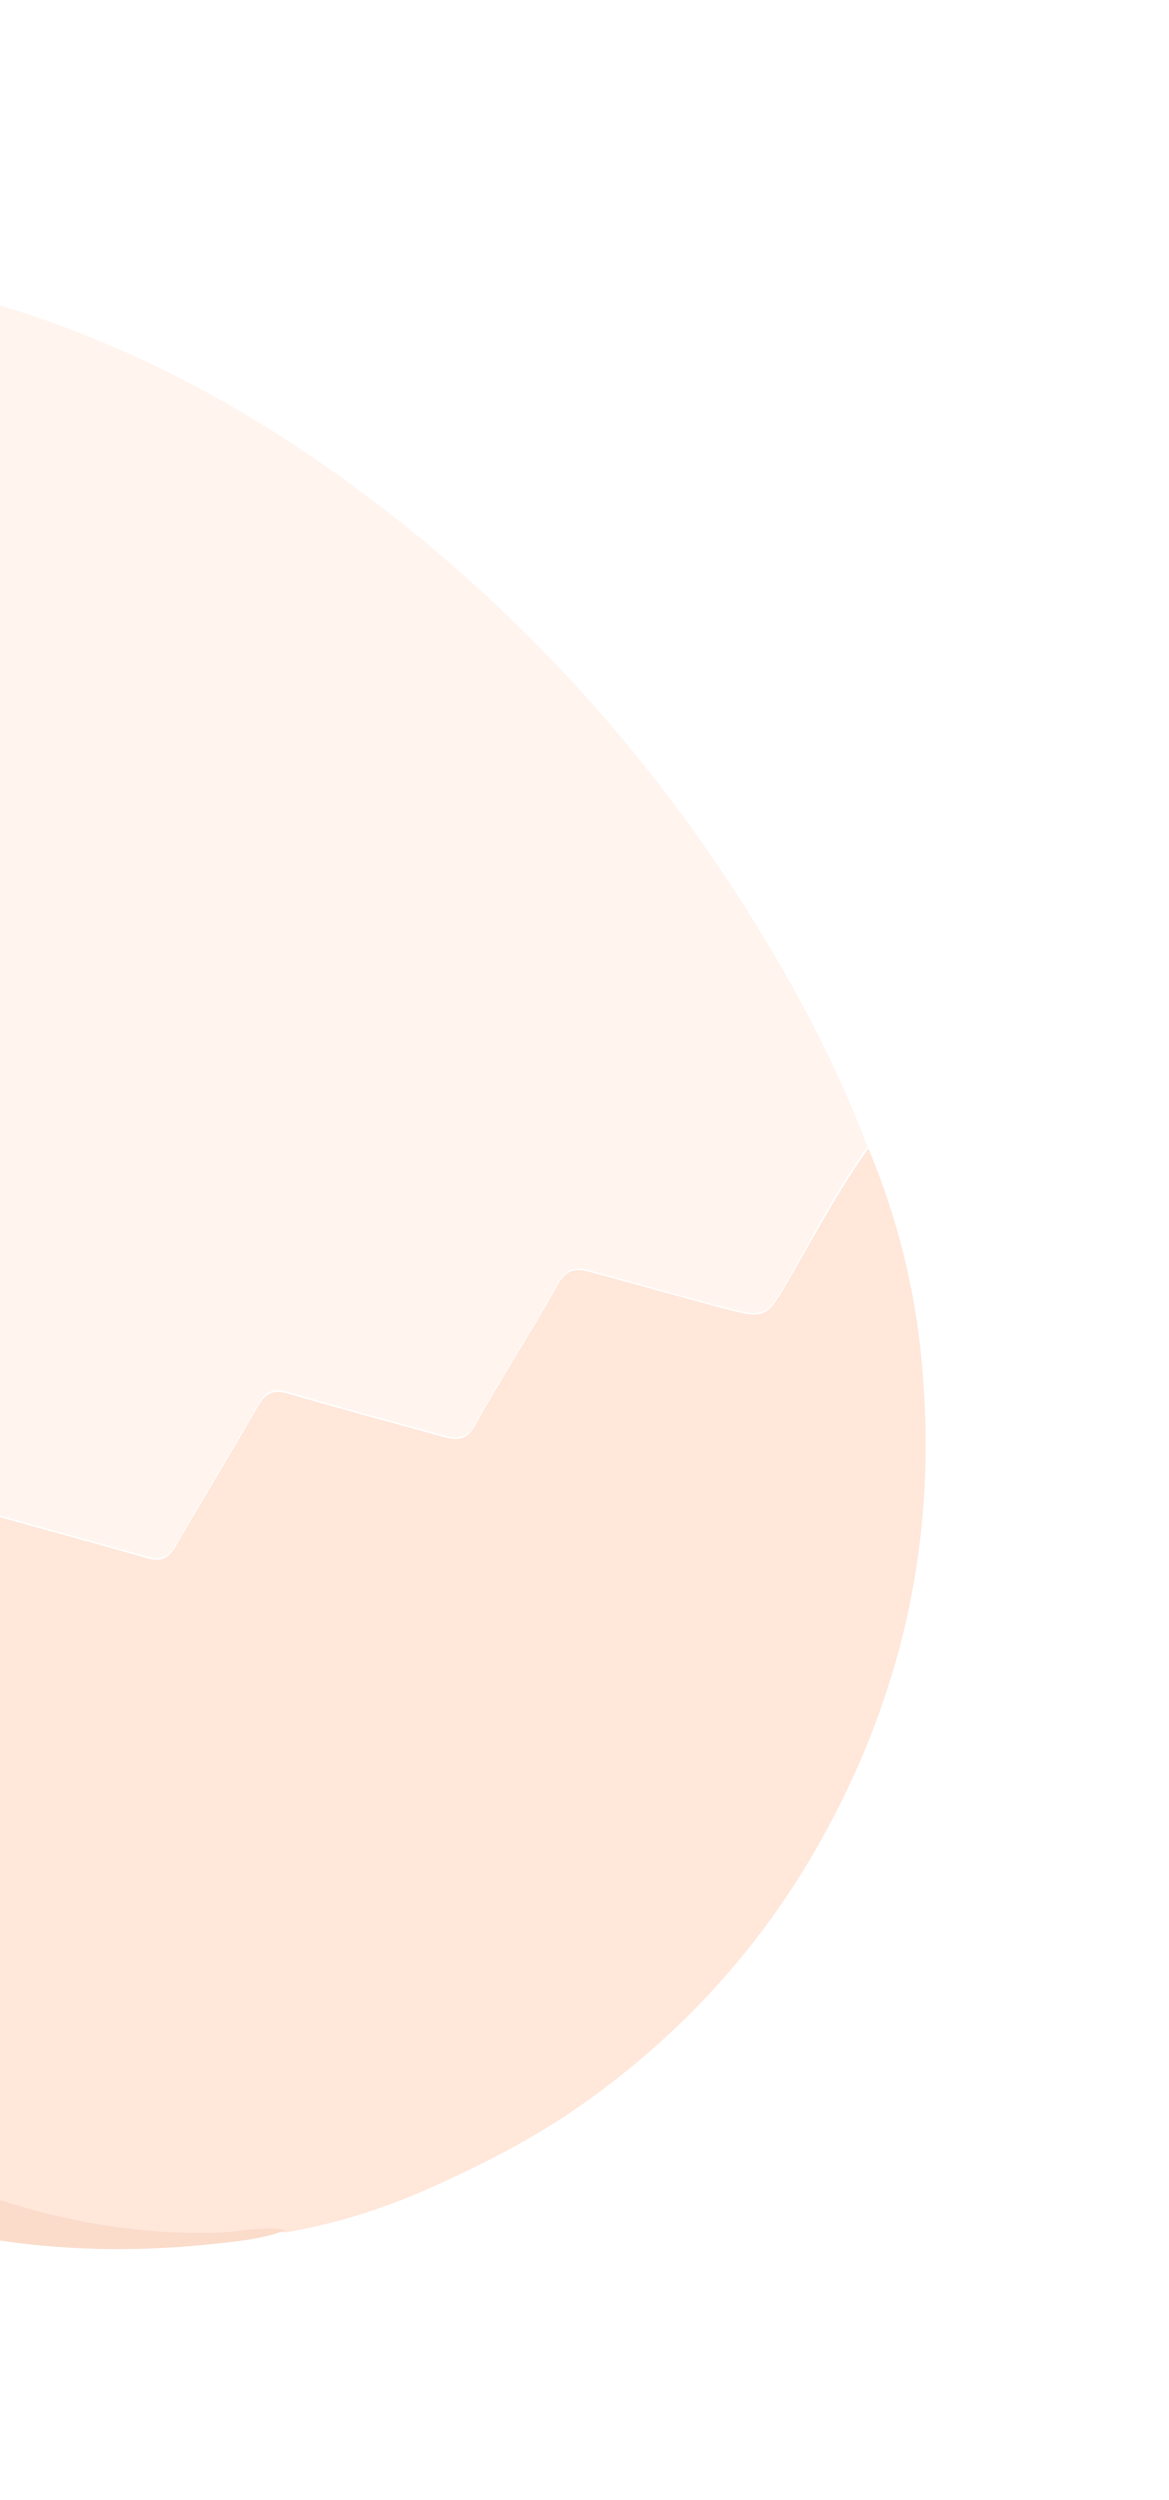 <svg width="152" height="325" viewBox="0 0 152 325" fill="none" xmlns="http://www.w3.org/2000/svg">
<g opacity="0.3">
<path d="M112.779 149.037C108.508 137.707 102.793 127.19 96.285 116.995C85.197 99.664 71.741 84.289 55.998 71.068C41.689 59.109 26.033 49.155 8.503 42.569C-5.55 37.343 -19.956 34.103 -35.155 36.713C-43.212 38.127 -50.629 41.124 -56.753 46.748C-57.081 48.033 -57.12 48.126 -57.715 48.75C-62.555 53.548 -66.186 59.24 -69.207 65.299C-77.186 81.581 -81.093 98.981 -82.77 116.94C-83.853 129.128 -83.848 141.338 -82.849 153.53C-80.987 176.817 -75.6 199.293 -67.179 221.081C-65.671 225.003 -63.355 228.445 -61.98 232.42C-61.594 232.802 -61.182 233.25 -60.863 233.658C-60.412 233.63 -59.922 233.509 -59.55 233.666C-57.069 234.659 -55.838 233.701 -54.598 231.433C-51.444 225.704 -47.918 220.132 -44.672 214.442C-43.589 212.545 -42.557 211.667 -40.09 212.436C-33.217 214.574 -26.239 216.208 -19.354 218.187C-17.974 218.551 -17.351 218.376 -16.572 217.063C-12.903 210.894 -8.954 204.844 -5.563 198.558C-4.283 196.197 -3.063 196.165 -0.994 196.711C5.64 198.638 12.352 200.38 18.986 202.307C20.896 202.84 21.89 202.439 22.893 200.728C26.404 194.547 30.127 188.511 33.664 182.396C34.601 180.712 35.714 180.415 37.558 180.976C44.285 182.942 51.024 184.749 57.79 186.623C59.542 187.144 60.708 186.98 61.83 184.99C65.208 178.863 69.104 173.064 72.456 166.871C73.696 164.603 75.035 164.676 76.946 165.21C82.491 166.732 88.063 168.32 93.582 169.776C99.791 171.414 99.578 171.269 102.852 165.645C105.966 160.008 109.054 154.306 112.779 149.037Z" fill="#FFDAC6"/>
<path d="M112.906 149.272C109.177 154.539 106.086 160.24 102.875 165.835C99.599 171.458 99.811 171.602 93.601 169.968C88.055 168.449 82.508 166.93 76.961 165.411C75.05 164.879 73.711 164.807 72.469 167.074C69.087 173.199 65.214 179.062 61.832 185.187C60.709 187.176 59.608 187.314 57.791 186.821C51.023 184.951 44.282 183.148 37.555 181.185C35.71 180.626 34.623 180.989 33.659 182.606C30.118 188.719 26.417 194.82 22.876 200.932C21.938 202.616 20.905 203.111 18.967 202.512C12.332 200.589 5.685 198.825 -1.017 196.928C-3.113 196.318 -4.333 196.35 -5.588 198.776C-8.983 205.06 -12.935 211.109 -16.609 217.275C-17.349 218.495 -18.011 218.763 -19.391 218.4C-26.278 216.425 -33.257 214.795 -40.132 212.661C-42.6 211.894 -43.632 212.771 -44.716 214.668C-47.966 220.356 -51.522 225.86 -54.652 231.654C-55.894 233.921 -57.125 234.879 -59.608 233.887C-59.979 233.73 -60.47 233.852 -60.92 233.88C-60.293 235.622 -59.335 237.23 -58.377 238.838C-52.72 248.448 -45.793 257.006 -37.621 264.448C-27.429 273.836 -15.943 281.089 -2.698 285.636C7.15 289.024 17.126 290.824 27.589 290.586C30.798 290.517 33.886 289.576 37.07 290.207C43.407 289.104 49.45 287.276 55.333 284.668C61.812 281.819 68.025 278.694 73.918 274.777C88.869 264.667 100.432 251.704 108.62 235.732C117.562 218.38 121.395 200.023 120.121 180.661C119.527 169.85 117.118 159.311 112.906 149.272Z" fill="#FFAF84"/>
<path d="M-61.853 232.849C-63.144 228.894 -65.493 225.368 -67.075 221.455C-75.538 199.563 -80.939 177.051 -82.868 153.599C-83.888 141.355 -83.913 129.095 -82.85 116.858C-81.267 98.855 -77.387 81.389 -69.364 65.027C-66.417 58.975 -62.793 53.265 -57.892 48.429C-57.297 47.803 -57.258 47.71 -56.932 46.42C-64.523 52.035 -70.077 59.451 -74.873 67.408C-85.978 85.865 -91.69 106.232 -94.52 127.44C-97.682 151.638 -96.308 175.623 -90.742 199.303C-88.472 209.112 -85.712 218.801 -81.534 227.993C-78.575 228.263 -75.956 229.597 -73.115 230.146C-69.33 230.932 -65.794 232.821 -61.853 232.849Z" fill="#FFAF84"/>
<path d="M-61.269 232.302C-65.172 232.272 -68.677 230.396 -72.4 229.681C-75.215 229.134 -77.81 227.81 -80.742 227.54C-72.629 247.612 -59.437 263.64 -41.336 275.388C-20.217 289.13 3.057 294.423 28.106 291.648C31.18 291.325 34.254 291.001 37.166 289.901C34.009 289.263 30.886 290.219 27.771 290.253C17.403 290.462 7.511 288.642 -2.257 285.24C-15.395 280.674 -26.824 273.35 -36.922 264.034C-45.067 256.53 -51.955 247.984 -57.559 238.459C-58.513 236.854 -59.441 235.314 -60.093 233.511C-60.476 233.13 -60.886 232.683 -61.269 232.302Z" fill="#F1874D"/>
</g>
</svg>
